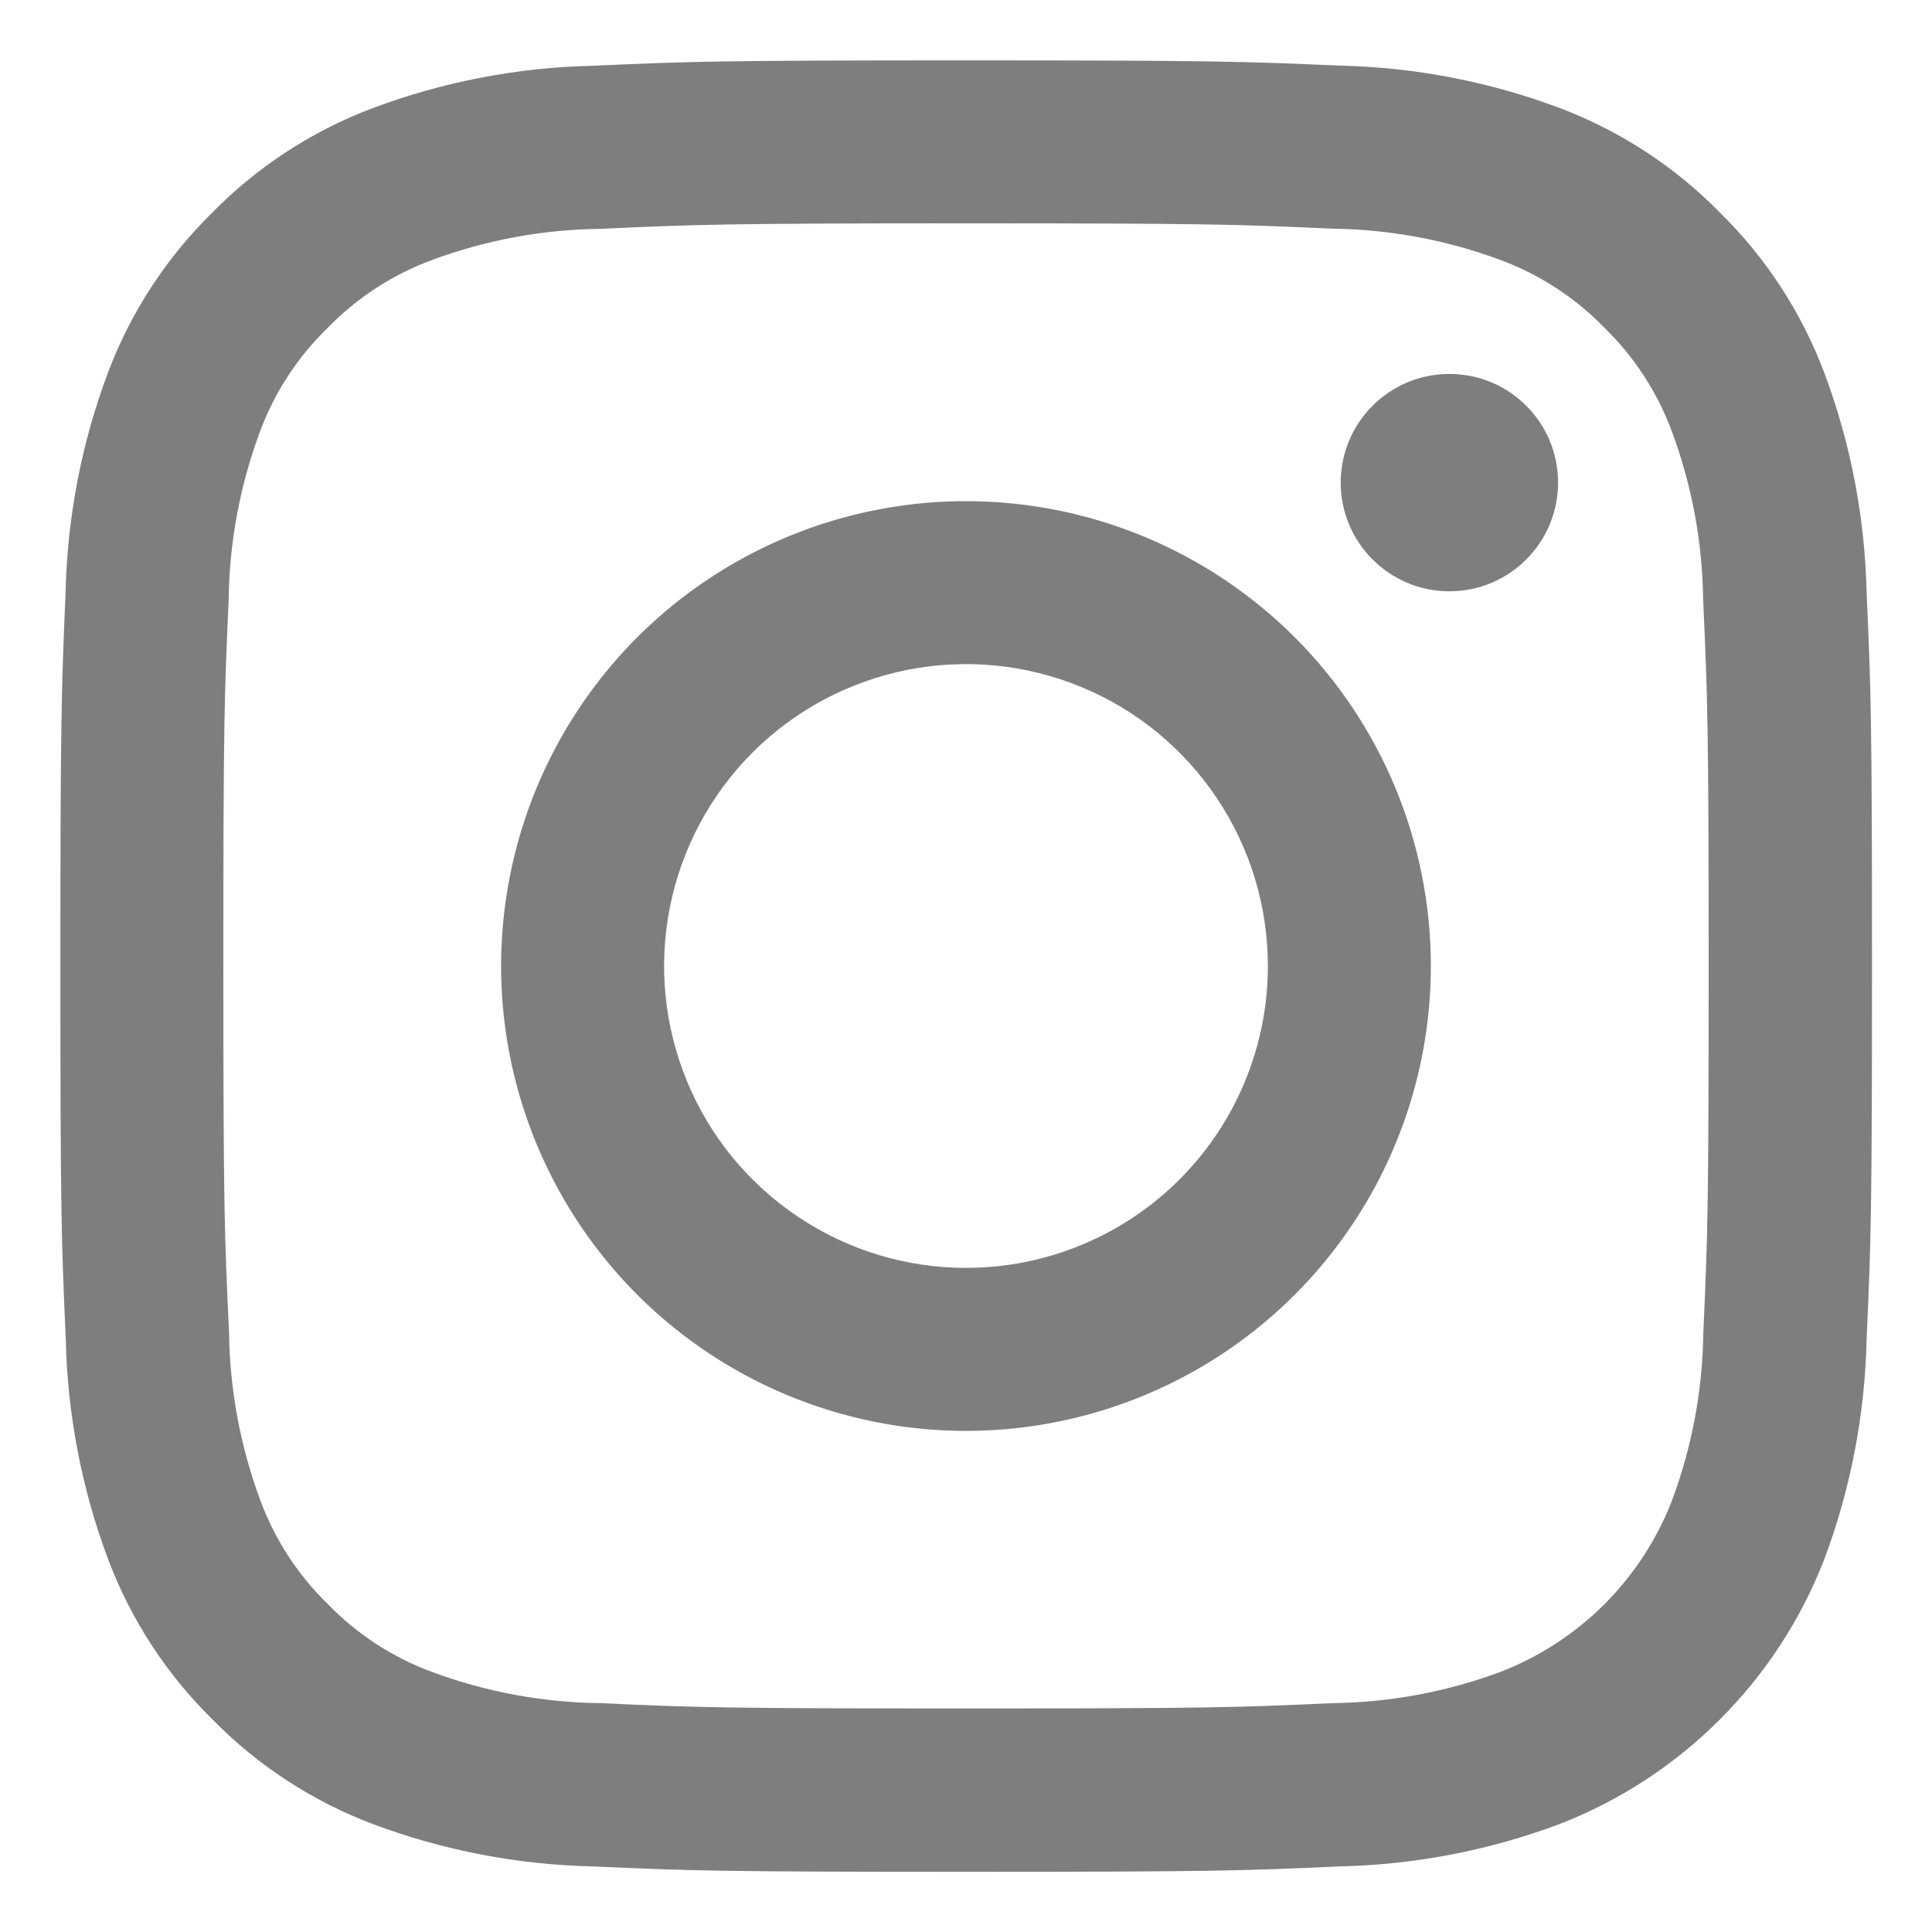 <svg width="20" height="20" viewBox="0 0 20 20" fill="none" xmlns="http://www.w3.org/2000/svg">
<path d="M10 2.312C12.5 2.312 12.8 2.322 13.788 2.367C14.383 2.374 14.972 2.483 15.529 2.69C15.936 2.84 16.305 3.08 16.607 3.391C16.918 3.693 17.158 4.062 17.308 4.469C17.515 5.026 17.624 5.615 17.631 6.21C17.676 7.2 17.688 7.5 17.688 10C17.688 12.5 17.678 12.8 17.633 13.788C17.626 14.383 17.517 14.972 17.31 15.529C17.154 15.934 16.915 16.3 16.609 16.607C16.302 16.913 15.935 17.152 15.531 17.308C14.974 17.515 14.385 17.624 13.79 17.631C12.802 17.676 12.505 17.686 10.002 17.686C7.499 17.686 7.202 17.676 6.214 17.631C5.619 17.624 5.03 17.515 4.473 17.308C4.065 17.158 3.697 16.918 3.395 16.607C3.084 16.305 2.844 15.936 2.694 15.529C2.487 14.972 2.378 14.383 2.371 13.788C2.324 12.8 2.312 12.503 2.312 10C2.312 7.497 2.322 7.2 2.367 6.212C2.374 5.617 2.483 5.028 2.69 4.471C2.841 4.063 3.081 3.695 3.393 3.393C3.695 3.082 4.064 2.842 4.471 2.692C5.028 2.485 5.617 2.376 6.212 2.369C7.2 2.324 7.5 2.312 10 2.312ZM10 0.625C7.454 0.625 7.134 0.636 6.135 0.681C5.357 0.698 4.587 0.846 3.859 1.119C3.234 1.354 2.667 1.723 2.199 2.199C1.722 2.667 1.353 3.233 1.117 3.859C0.844 4.587 0.696 5.357 0.679 6.135C0.636 7.134 0.625 7.454 0.625 10C0.625 12.546 0.636 12.866 0.681 13.865C0.698 14.643 0.846 15.413 1.119 16.141C1.355 16.767 1.724 17.333 2.201 17.801C2.669 18.278 3.235 18.647 3.861 18.883C4.589 19.156 5.359 19.304 6.137 19.321C7.137 19.366 7.456 19.377 10.002 19.377C12.548 19.377 12.867 19.366 13.867 19.321C14.645 19.304 15.415 19.156 16.143 18.883C16.766 18.642 17.331 18.273 17.803 17.801C18.275 17.329 18.644 16.764 18.885 16.141C19.158 15.413 19.306 14.643 19.323 13.865C19.368 12.865 19.379 12.546 19.379 10C19.379 7.454 19.368 7.134 19.323 6.135C19.306 5.357 19.158 4.587 18.885 3.859C18.649 3.233 18.28 2.667 17.803 2.199C17.335 1.722 16.768 1.353 16.143 1.117C15.415 0.844 14.645 0.696 13.867 0.679C12.866 0.636 12.546 0.625 10 0.625Z" fill="#1A1A1A" fill-opacity="0.56"/>
<path d="M10 5.188C9.048 5.188 8.118 5.47 7.326 5.999C6.535 6.527 5.918 7.279 5.554 8.158C5.19 9.038 5.094 10.005 5.28 10.939C5.466 11.872 5.924 12.73 6.597 13.403C7.27 14.076 8.128 14.534 9.061 14.72C9.995 14.906 10.962 14.81 11.842 14.446C12.721 14.082 13.473 13.465 14.001 12.674C14.53 11.882 14.812 10.952 14.812 10C14.812 8.724 14.306 7.5 13.403 6.597C12.5 5.695 11.276 5.188 10 5.188V5.188ZM10 13.125C9.382 13.125 8.778 12.942 8.264 12.598C7.75 12.255 7.349 11.767 7.113 11.196C6.876 10.625 6.814 9.997 6.935 9.39C7.056 8.784 7.353 8.227 7.79 7.79C8.227 7.353 8.784 7.056 9.39 6.935C9.997 6.814 10.625 6.876 11.196 7.113C11.767 7.349 12.255 7.75 12.598 8.264C12.942 8.778 13.125 9.382 13.125 10C13.125 10.829 12.796 11.624 12.21 12.21C11.624 12.796 10.829 13.125 10 13.125Z" fill="#1A1A1A" fill-opacity="0.56"/>
<path d="M15.004 6.121C15.626 6.121 16.129 5.617 16.129 4.996C16.129 4.374 15.626 3.871 15.004 3.871C14.383 3.871 13.879 4.374 13.879 4.996C13.879 5.617 14.383 6.121 15.004 6.121Z" fill="#1A1A1A" fill-opacity="0.56"/>
</svg>
